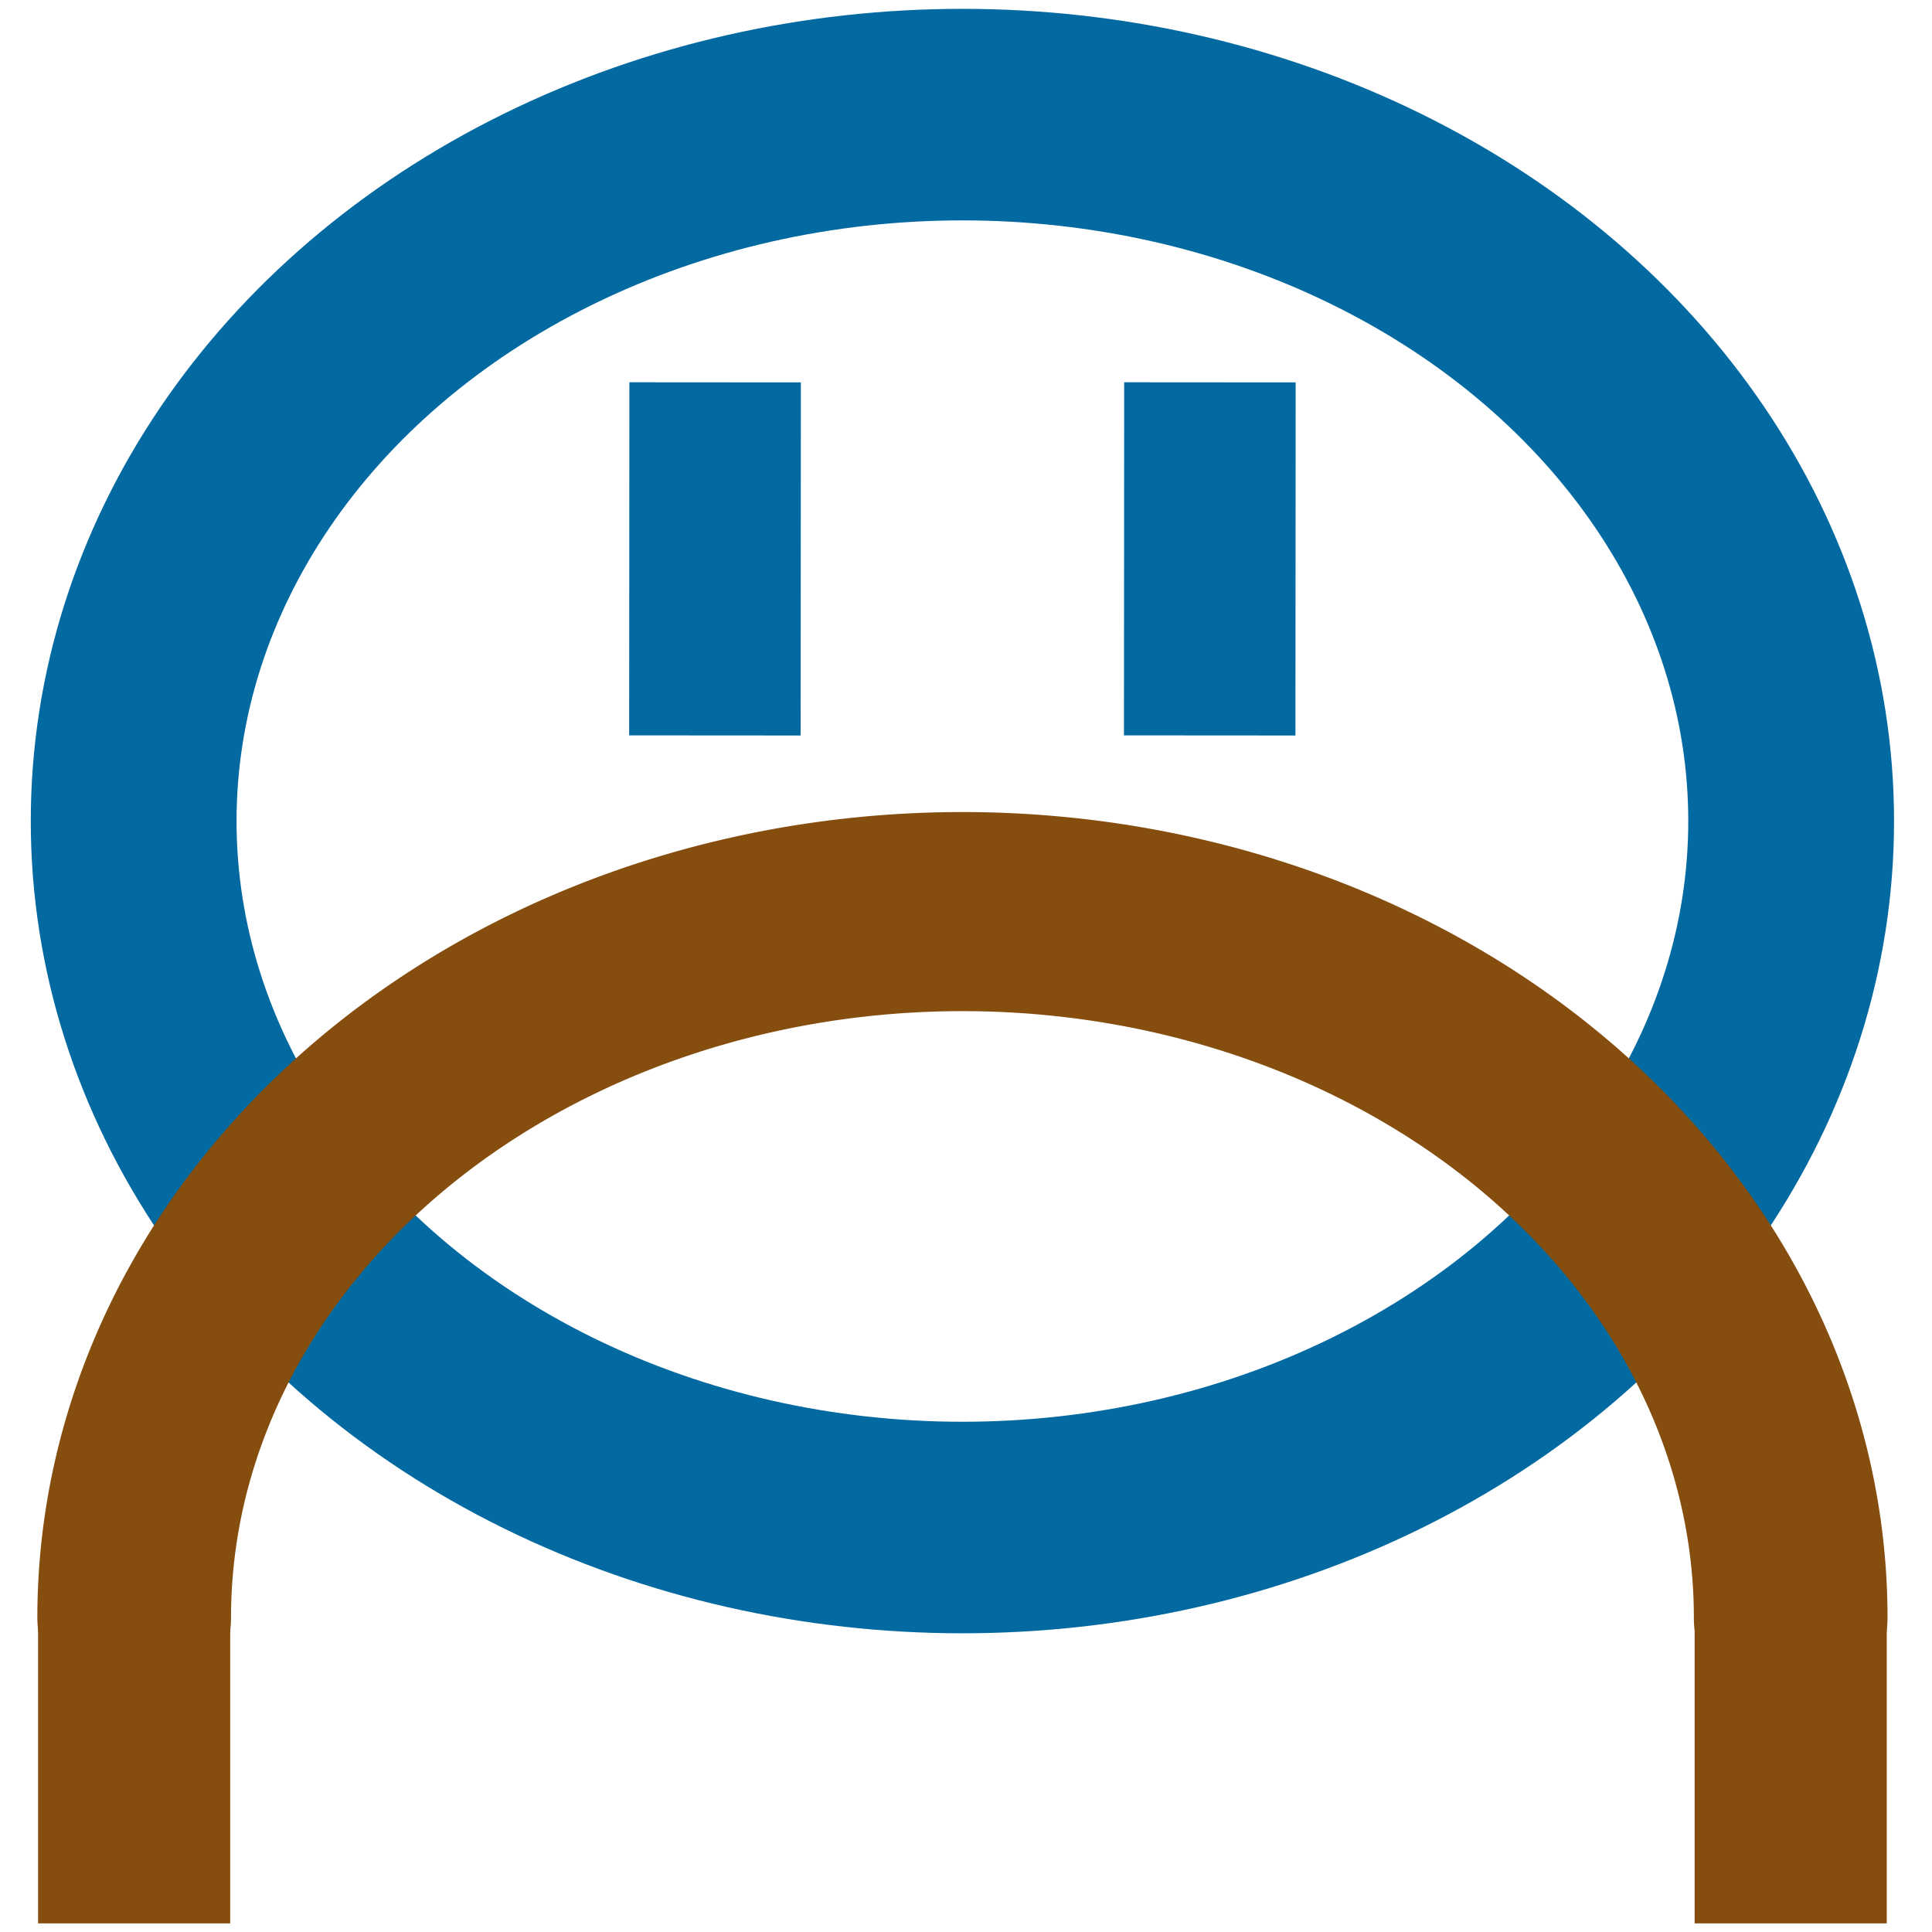 <?xml version="1.0" encoding="UTF-8" standalone="no"?>
<svg
   xmlns:dc="http://purl.org/dc/elements/1.1/"
   xmlns:cc="http://creativecommons.org/ns#"
   xmlns:rdf="http://www.w3.org/1999/02/22-rdf-syntax-ns#"
   xmlns:svg="http://www.w3.org/2000/svg"
   xmlns="http://www.w3.org/2000/svg"
   xmlns:sodipodi="http://sodipodi.sourceforge.net/DTD/sodipodi-0.dtd"
   xmlns:inkscape="http://www.inkscape.org/namespaces/inkscape"
   version="1.0"
   width="1024pt"
   height="1024pt"
   viewBox="0 0 1024 1024"
   preserveAspectRatio="xMidYMid meet"
   id="svg18"
   sodipodi:docname="safari-pinned-tab.svg"
   inkscape:version="0.92.4 (5da689c313, 2019-01-14)">
  <defs
     id="defs22" />
  <sodipodi:namedview
     pagecolor="#ffffff"
     bordercolor="#666666"
     borderopacity="1"
     objecttolerance="10"
     gridtolerance="10"
     guidetolerance="10"
     inkscape:pageopacity="0"
     inkscape:pageshadow="2"
     inkscape:window-width="1920"
     inkscape:window-height="1017"
     id="namedview20"
     showgrid="false"
     inkscape:pagecheckerboard="true"
     inkscape:zoom="0.48889805"
     inkscape:cx="780.0087"
     inkscape:cy="501.84722"
     inkscape:window-x="-8"
     inkscape:window-y="-8"
     inkscape:window-maximized="1"
     inkscape:current-layer="svg18" />
  <g
     transform="matrix(15.394,0,0,15.825,-6724.575,-3406.351)"
     id="g2271">
    <ellipse
       inkscape:export-filename="C:\repos\onerdy.com\public\favicon\mstile-150x150.png"
       ry="23.661"
       rx="28.534"
       inkscape:export-ydpi="59.389999"
       inkscape:export-xdpi="59.389999"
       cy="242.751"
       cx="469.967"
       id="path1014-2-8-7-8-8"
       style="fill:none;fill-opacity:1;stroke:#0369a1;stroke-width:7.085;stroke-linecap:square;stroke-linejoin:round;stroke-miterlimit:4;stroke-dasharray:none;stroke-opacity:1;paint-order:fill markers stroke" />
    <path
       inkscape:export-filename="C:\repos\onerdy.com\public\favicon\mstile-150x150.png"
       inkscape:export-ydpi="59.389999"
       inkscape:export-xdpi="59.389999"
       id="path4821-1-1-0-3-8-14-8"
       d="m 441.451,269.43 a 28.517,23.647 0 0 1 28.517,-23.647 28.517,23.647 0 0 1 28.517,23.647"
       style="fill:none;fill-opacity:1;stroke:#854d0e;stroke-width:6.668;stroke-linecap:round;stroke-linejoin:round;stroke-miterlimit:4;stroke-dasharray:none;stroke-opacity:1;paint-order:markers stroke fill"
       inkscape:connector-curvature="0" />
    <path
       inkscape:export-filename="C:\repos\onerdy.com\public\favicon\mstile-150x150.png"
       inkscape:export-ydpi="59.389999"
       inkscape:export-xdpi="59.389999"
       inkscape:connector-curvature="0"
       id="path4865-6-5-85-1-4-6"
       d="m 495.178,269.112 v 10.558 h 6.615 v -10.558 z"
       style="color:#000000;font-style:normal;font-variant:normal;font-weight:normal;font-stretch:normal;font-size:medium;line-height:normal;font-family:sans-serif;font-variant-ligatures:normal;font-variant-position:normal;font-variant-caps:normal;font-variant-numeric:normal;font-variant-alternates:normal;font-feature-settings:normal;text-indent:0;text-align:start;text-decoration:none;text-decoration-line:none;text-decoration-style:solid;text-decoration-color:#000000;letter-spacing:normal;word-spacing:normal;text-transform:none;writing-mode:lr-tb;direction:ltr;text-orientation:mixed;dominant-baseline:auto;baseline-shift:baseline;text-anchor:start;white-space:normal;shape-padding:0;clip-rule:nonzero;display:inline;overflow:visible;visibility:visible;opacity:1;isolation:auto;mix-blend-mode:normal;color-interpolation:sRGB;color-interpolation-filters:linearRGB;solid-color:#000000;solid-opacity:1;vector-effect:none;fill:#854d0e;fill-opacity:1;fill-rule:nonzero;stroke:none;stroke-width:4.917;stroke-linecap:butt;stroke-linejoin:miter;stroke-miterlimit:4;stroke-dasharray:none;stroke-dashoffset:0;stroke-opacity:1;color-rendering:auto;image-rendering:auto;shape-rendering:auto;text-rendering:auto;enable-background:accumulate" />
    <path
       inkscape:export-filename="C:\repos\onerdy.com\public\favicon\mstile-150x150.png"
       inkscape:export-ydpi="59.389999"
       inkscape:export-xdpi="59.389999"
       inkscape:connector-curvature="0"
       id="path4865-2-3-4-6-4-8-3"
       d="m 438.142,269.112 v 10.558 h 6.615 v -10.558 z"
       style="color:#000000;font-style:normal;font-variant:normal;font-weight:normal;font-stretch:normal;font-size:medium;line-height:normal;font-family:sans-serif;font-variant-ligatures:normal;font-variant-position:normal;font-variant-caps:normal;font-variant-numeric:normal;font-variant-alternates:normal;font-feature-settings:normal;text-indent:0;text-align:start;text-decoration:none;text-decoration-line:none;text-decoration-style:solid;text-decoration-color:#000000;letter-spacing:normal;word-spacing:normal;text-transform:none;writing-mode:lr-tb;direction:ltr;text-orientation:mixed;dominant-baseline:auto;baseline-shift:baseline;text-anchor:start;white-space:normal;shape-padding:0;clip-rule:nonzero;display:inline;overflow:visible;visibility:visible;opacity:1;isolation:auto;mix-blend-mode:normal;color-interpolation:sRGB;color-interpolation-filters:linearRGB;solid-color:#000000;solid-opacity:1;vector-effect:none;fill:#854d0e;fill-opacity:1;fill-rule:nonzero;stroke:none;stroke-width:4.918;stroke-linecap:butt;stroke-linejoin:miter;stroke-miterlimit:4;stroke-dasharray:none;stroke-dashoffset:0;stroke-opacity:1;color-rendering:auto;image-rendering:auto;shape-rendering:auto;text-rendering:auto;enable-background:accumulate" />
    <path
       inkscape:export-filename="C:\repos\onerdy.com\public\favicon\mstile-150x150.png"
       inkscape:export-ydpi="59.389999"
       inkscape:export-xdpi="59.389999"
       inkscape:connector-curvature="0"
       id="path3103-6-1-9-4-2-7-13-3-6-7-2-1-9-2"
       d="m 461.453,228.057 -0.008,11.826"
       style="fill:#808080;stroke:#0369a1;stroke-width:5.904;stroke-linecap:butt;stroke-linejoin:miter;stroke-miterlimit:4;stroke-dasharray:none;stroke-opacity:1" />
    <path
       inkscape:export-filename="C:\repos\onerdy.com\public\favicon\mstile-150x150.png"
       inkscape:export-ydpi="59.389999"
       inkscape:export-xdpi="59.389999"
       inkscape:connector-curvature="0"
       id="path3103-6-1-9-4-2-7-13-3-6-7-3-2-1-3-0"
       d="m 478.489,228.057 -0.008,11.826"
       style="fill:#808080;stroke:#0369a1;stroke-width:5.904;stroke-linecap:butt;stroke-linejoin:miter;stroke-miterlimit:4;stroke-dasharray:none;stroke-opacity:1" />
  </g>
</svg>
